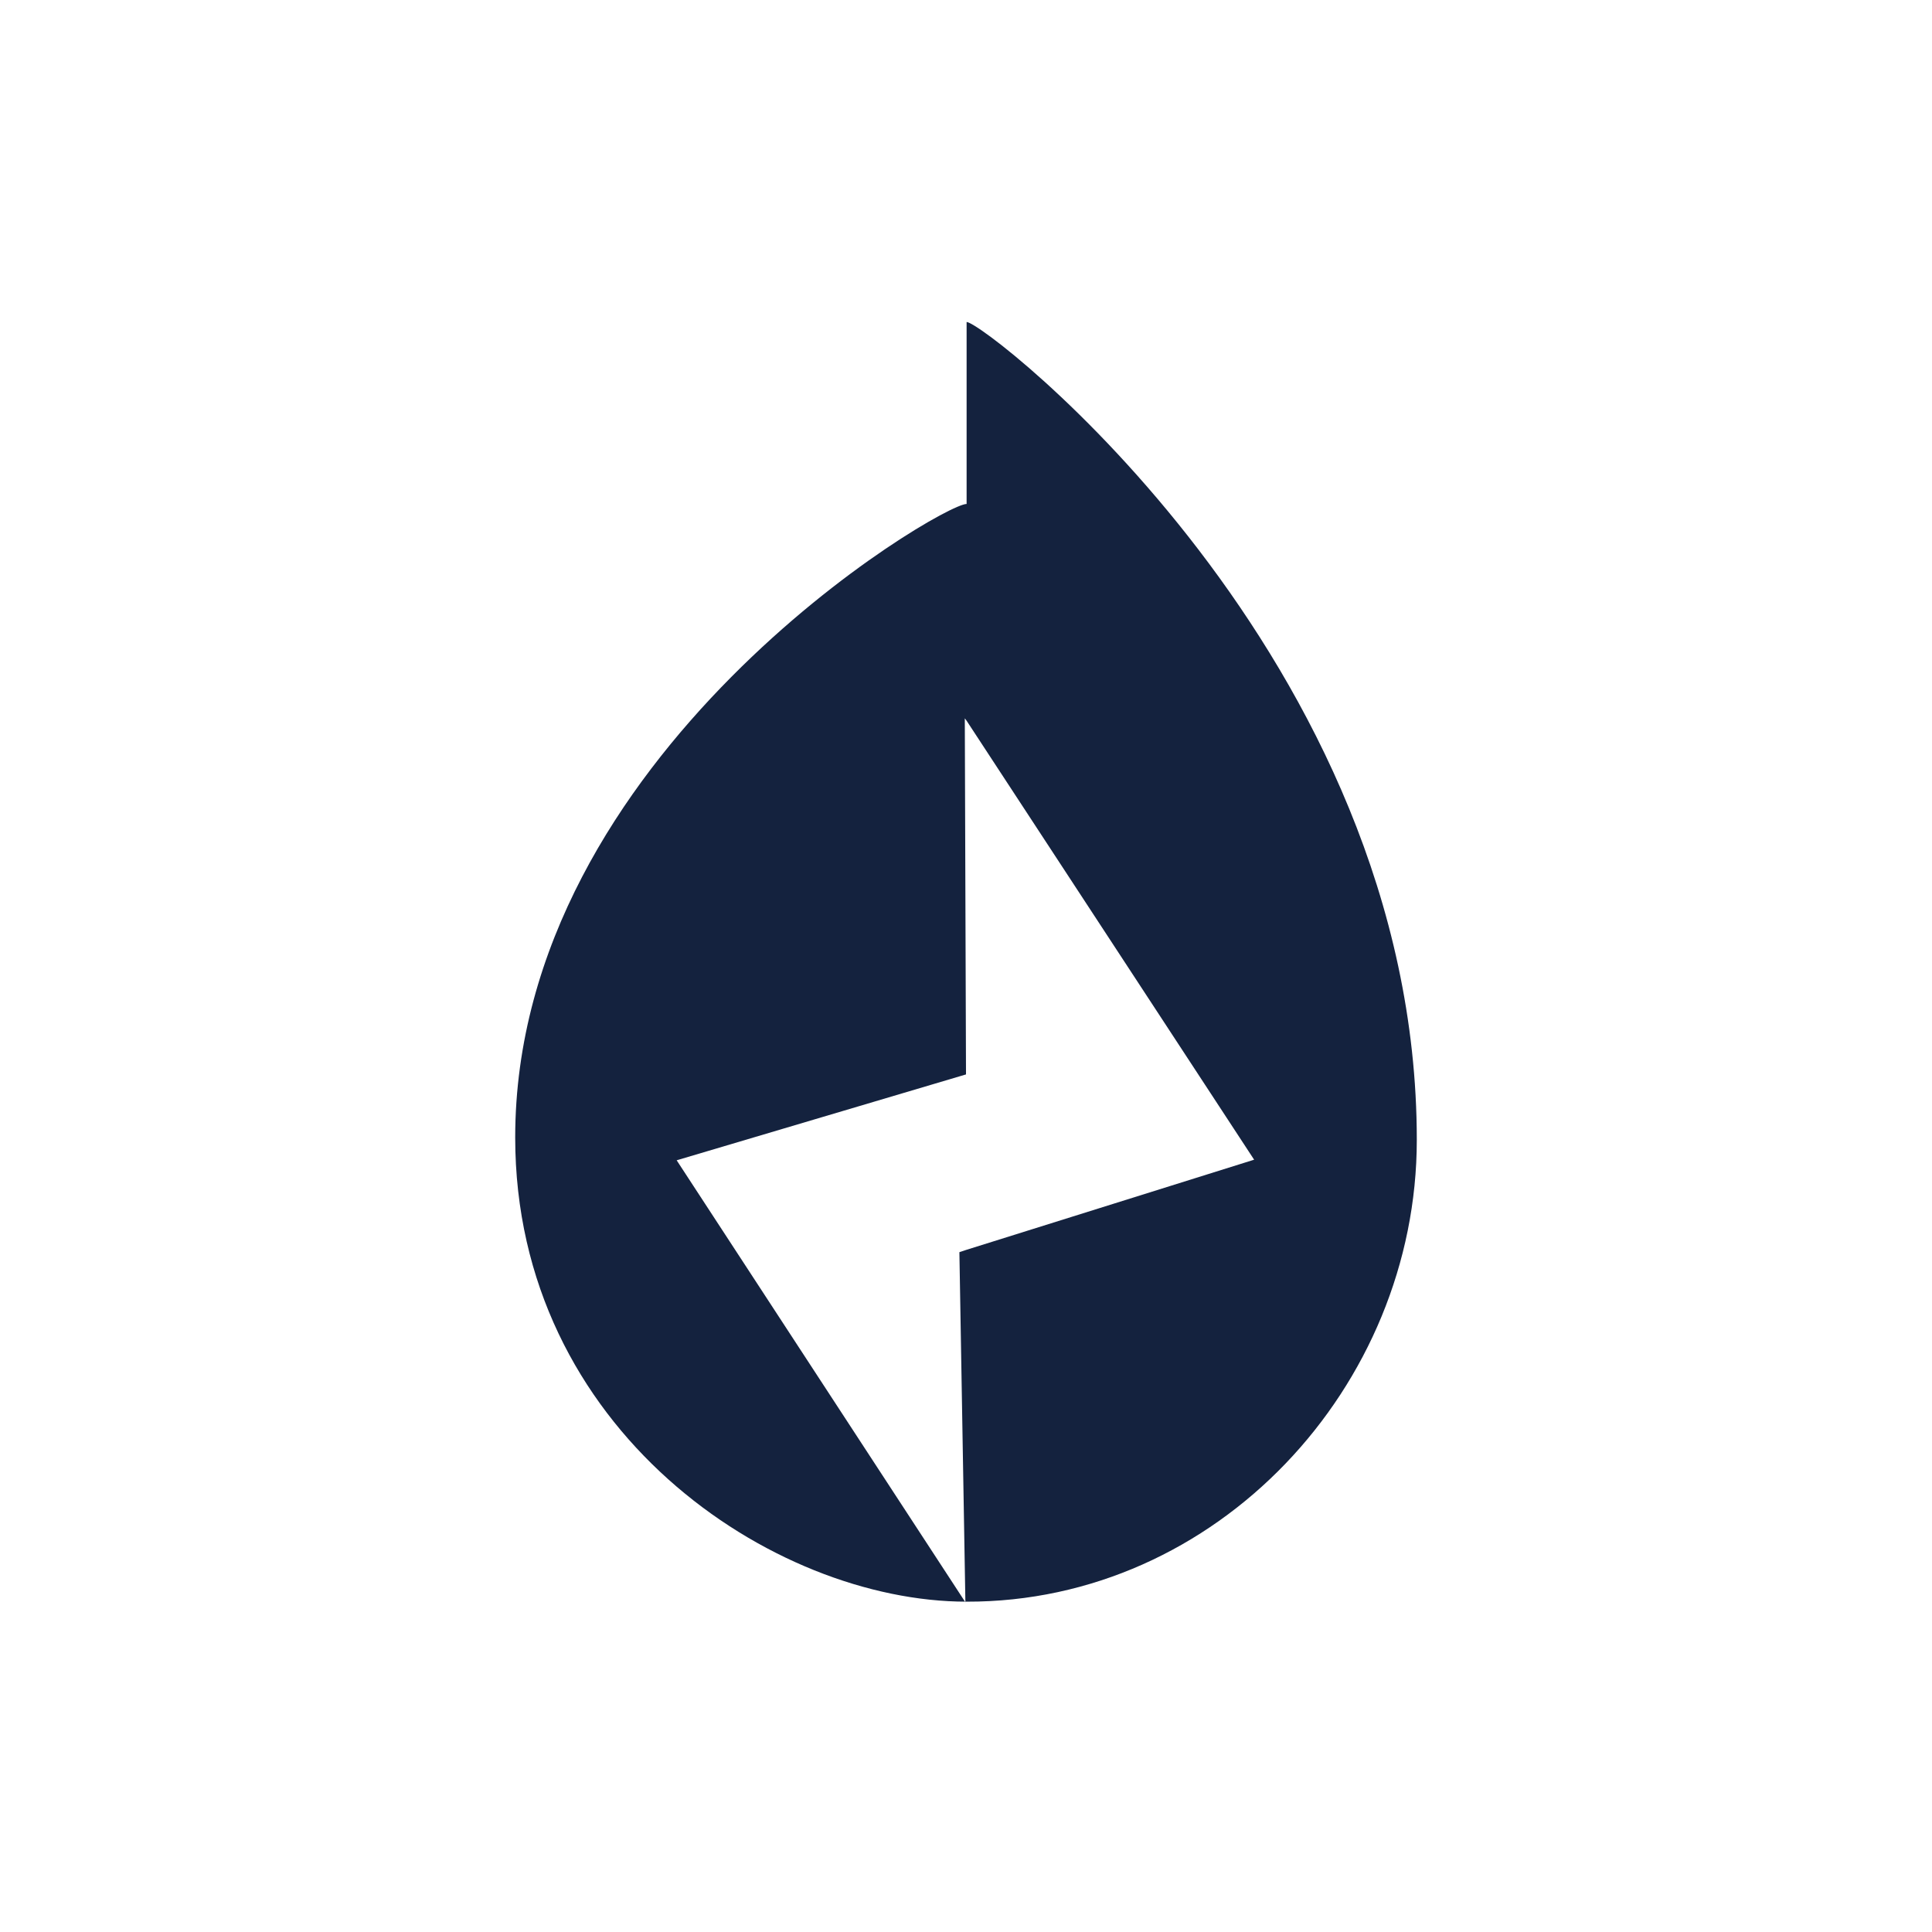 <?xml version="1.0" encoding="UTF-8"?>
<svg width="150px" height="150px" viewBox="0 0 150 150" version="1.1" xmlns="http://www.w3.org/2000/svg" xmlns:xlink="http://www.w3.org/1999/xlink">
    <!-- Generator: Sketch 43.2 (39069) - http://www.bohemiancoding.com/sketch -->
    <title>energy</title>
    <desc>Created with Sketch.</desc>
    <defs></defs>
    <g id="Page-1" stroke="none" stroke-width="1" fill="none" fill-rule="evenodd">
        <g id="energy" fill-rule="nonzero" fill="#14223E">
            <g id="energy-icon" transform="translate(40, 25)">
                <g id="Page-1">
                    <path d="M70,63.5 C70,26.016 36.492,0 35.047,0 L35.047,14.127 C33.043,14.127 0,33.568 0,63.314 C0,86.019 19.993,99.353 35.047,99.353 C54.481,99.4 70,82.662 70,63.5 L70,63.5 Z M57.37,65.039 L35.047,72.032 L34.487,72.218 L34.953,99.4 L12.537,65.085 L35,58.418 L34.907,30.771 L35.047,30.958 L57.37,65.039 Z" id="Fill-5"></path>
                </g>
            </g>
        </g>
    </g>
</svg>